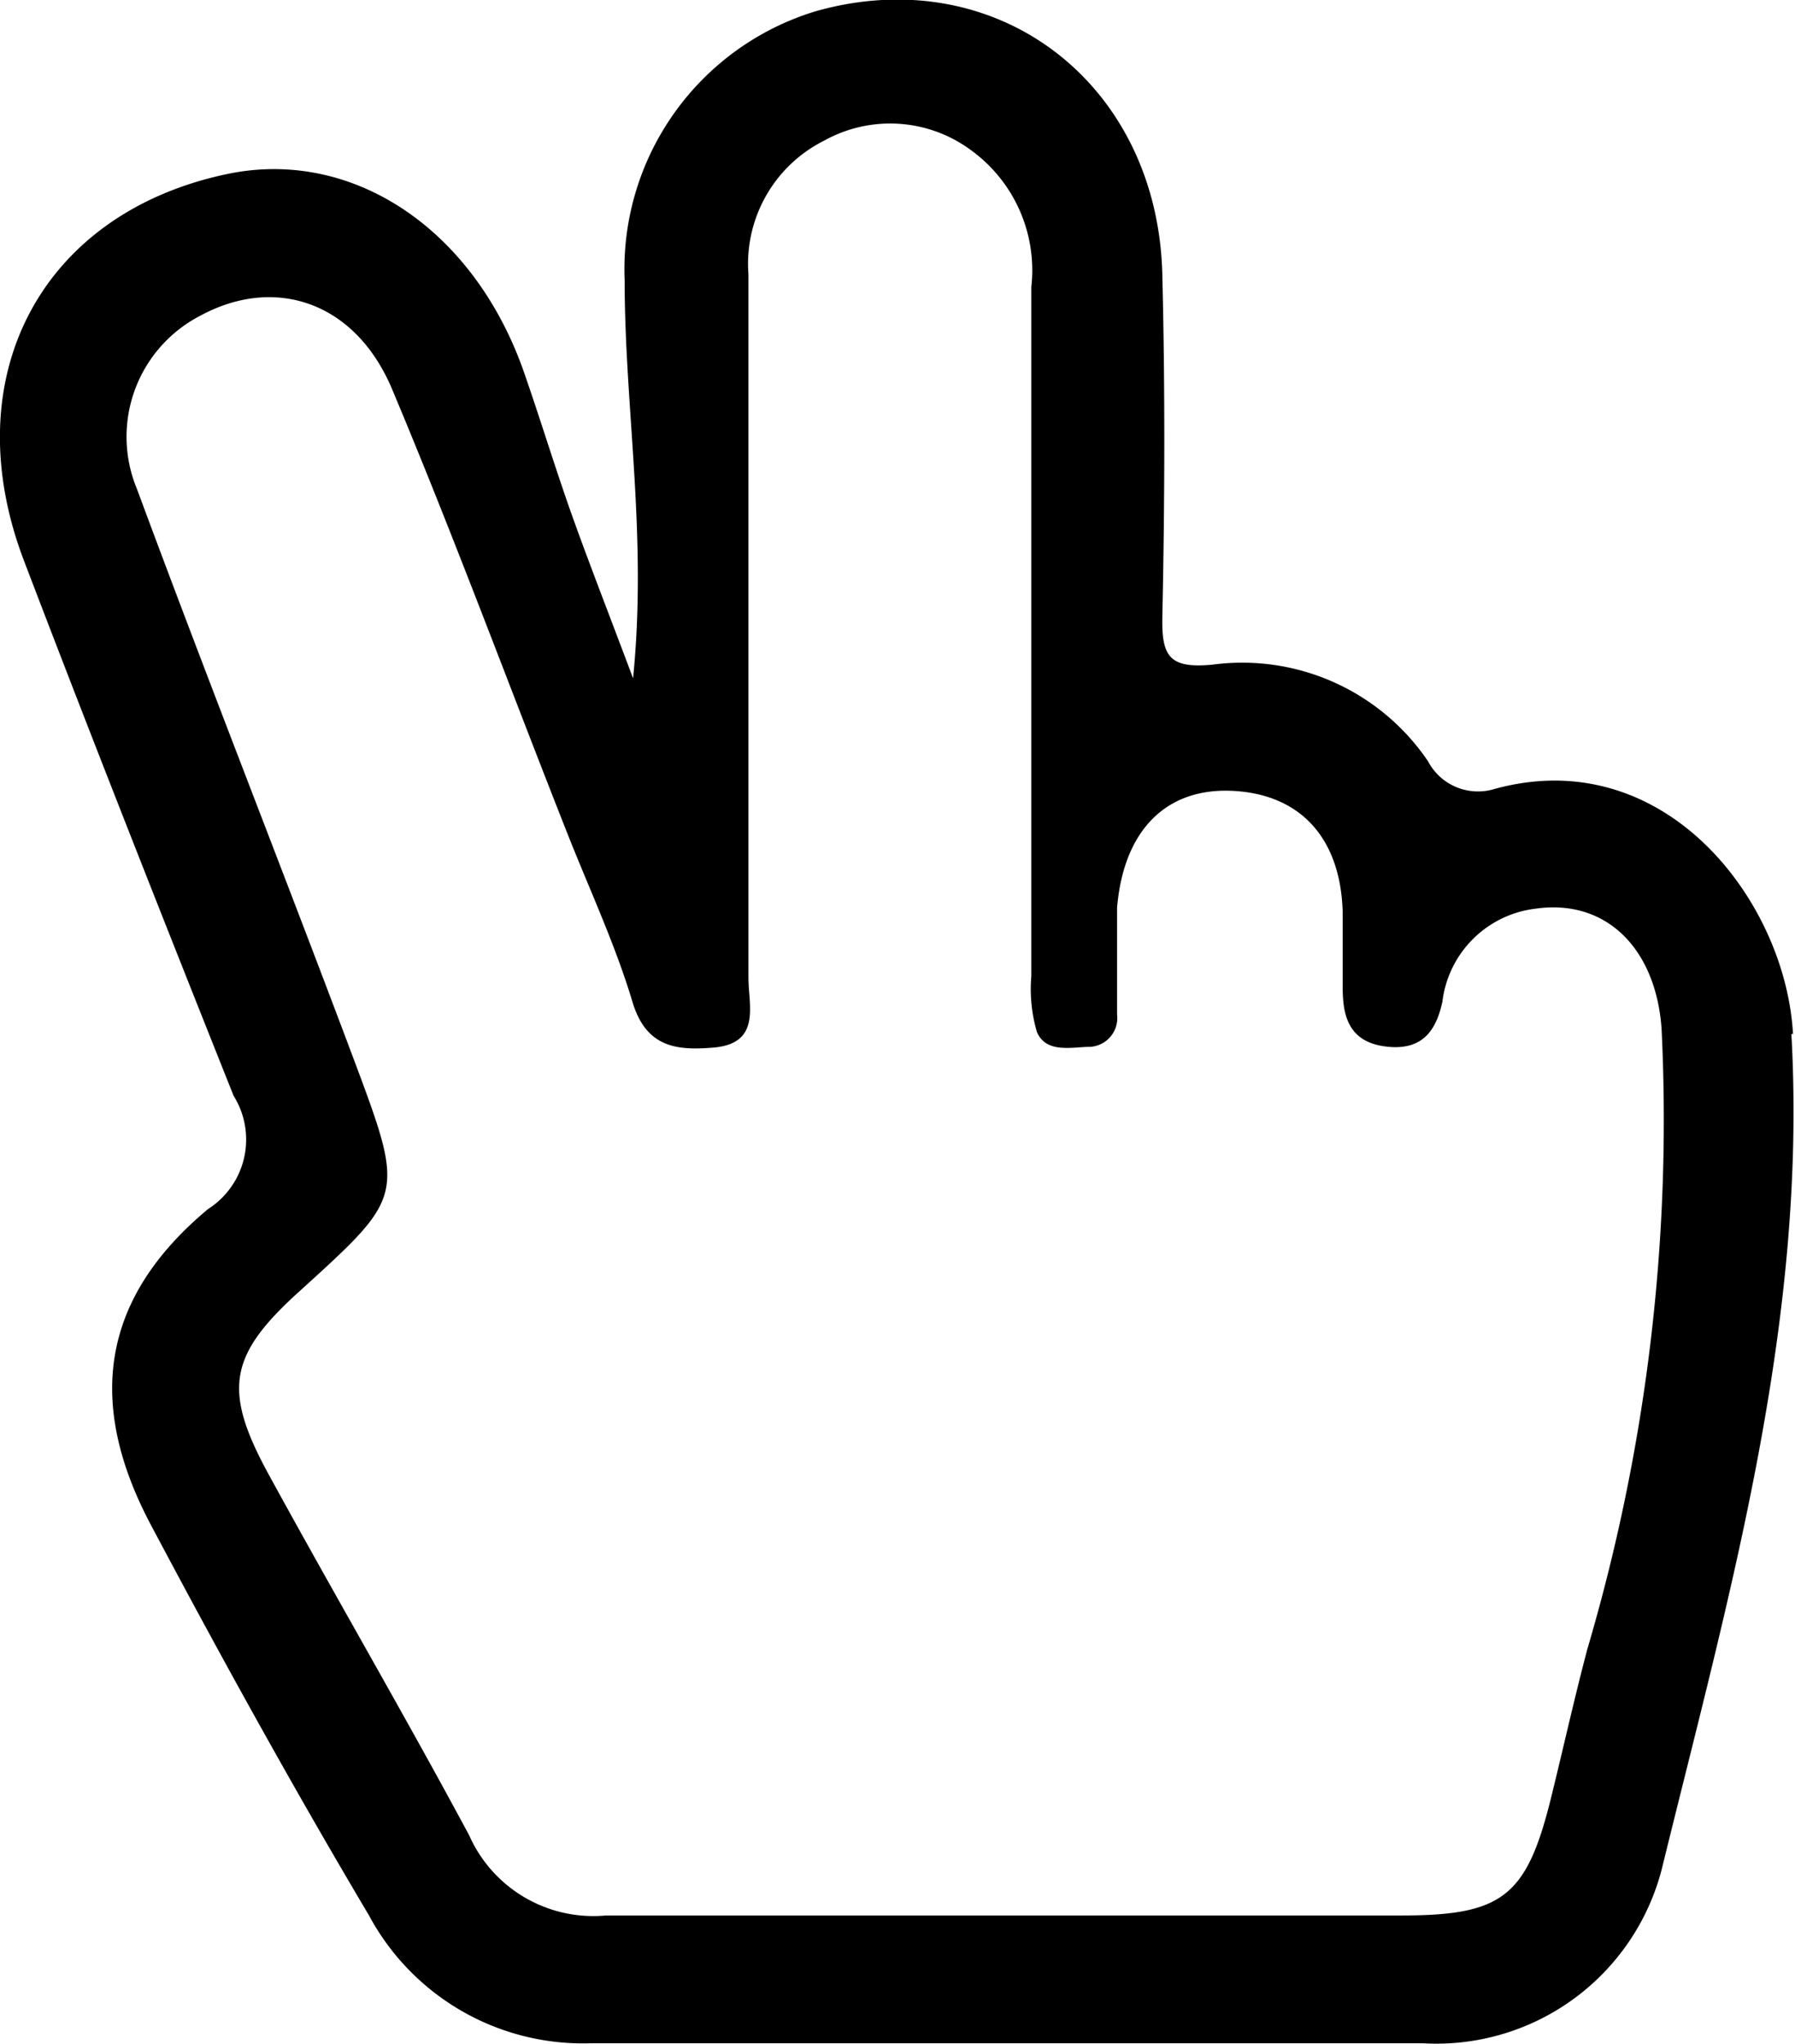 <svg xmlns="http://www.w3.org/2000/svg" viewBox="0 0 44.8 51.02"><title>peace-love</title><g id="Layer_2" data-name="Layer 2"><g id="Layer_1-2" data-name="Layer 1"><path d="M44.75,25.81c-.18-3.31-3.19-7.28-7.44-6.12A1.41,1.41,0,0,1,35.64,19a5.6,5.6,0,0,0-5.38-2.41c-1.07.1-1.27-.2-1.25-1.19.06-2.84.07-5.68,0-8.52C28.91,2.09,24.89-1,20.36.28A6.73,6.73,0,0,0,15.59,7c0,3.19.57,6.36.21,9.93-.6-1.6-1.07-2.8-1.5-4s-.81-2.46-1.24-3.69C11.79,5.67,8.75,3.68,5.64,4.35,1,5.34-1.14,9.44.6,14s3.46,8.91,5.23,13.35a2.06,2.06,0,0,1-.64,2.83C2.53,32.4,2.14,35,3.77,38.07c1.74,3.28,3.54,6.54,5.44,9.74A6.06,6.06,0,0,0,14.75,51c6.92,0,13.84,0,20.76,0a5.81,5.81,0,0,0,6-4.49c1.67-6.8,3.6-13.53,3.2-20.7M39.61,41.19c-.33,1.25-.61,2.52-.92,3.77-.6,2.38-1.21,2.85-3.7,2.85H25.06c-3.31,0-6.62,0-9.93,0a3.39,3.39,0,0,1-3.42-2c-1.61-3-3.36-6-5-9-1.17-2.14-1-3,.82-4.63,2.54-2.31,2.57-2.33,1.36-5.58-1.8-4.8-3.69-9.58-5.47-14.39A3.4,3.4,0,0,1,5,7.88c1.84-1,3.85-.37,4.78,1.82,1.53,3.64,2.9,7.35,4.34,11,.56,1.43,1.22,2.83,1.66,4.29.34,1.16,1.11,1.23,2,1.16,1.23-.09.9-1.05.9-1.74,0-5.86,0-11.71,0-17.56a3.44,3.44,0,0,1,1.89-3.34,3.39,3.39,0,0,1,3.68.25,3.7,3.7,0,0,1,1.49,3.4c0,5.73,0,11.47,0,17.2a3.82,3.82,0,0,0,.14,1.4c.22.51.8.39,1.26.37a.72.72,0,0,0,.74-.81c0-.89,0-1.78,0-2.66.16-1.92,1.21-3,2.88-2.92s2.69,1.15,2.75,3c0,.59,0,1.18,0,1.77s0,1.44,1,1.6S35.85,25.7,36,25a2.66,2.66,0,0,1,2.33-2.32c1.76-.25,3,1,3.14,3a46.66,46.66,0,0,1-1.87,15.54"/></g></g></svg>